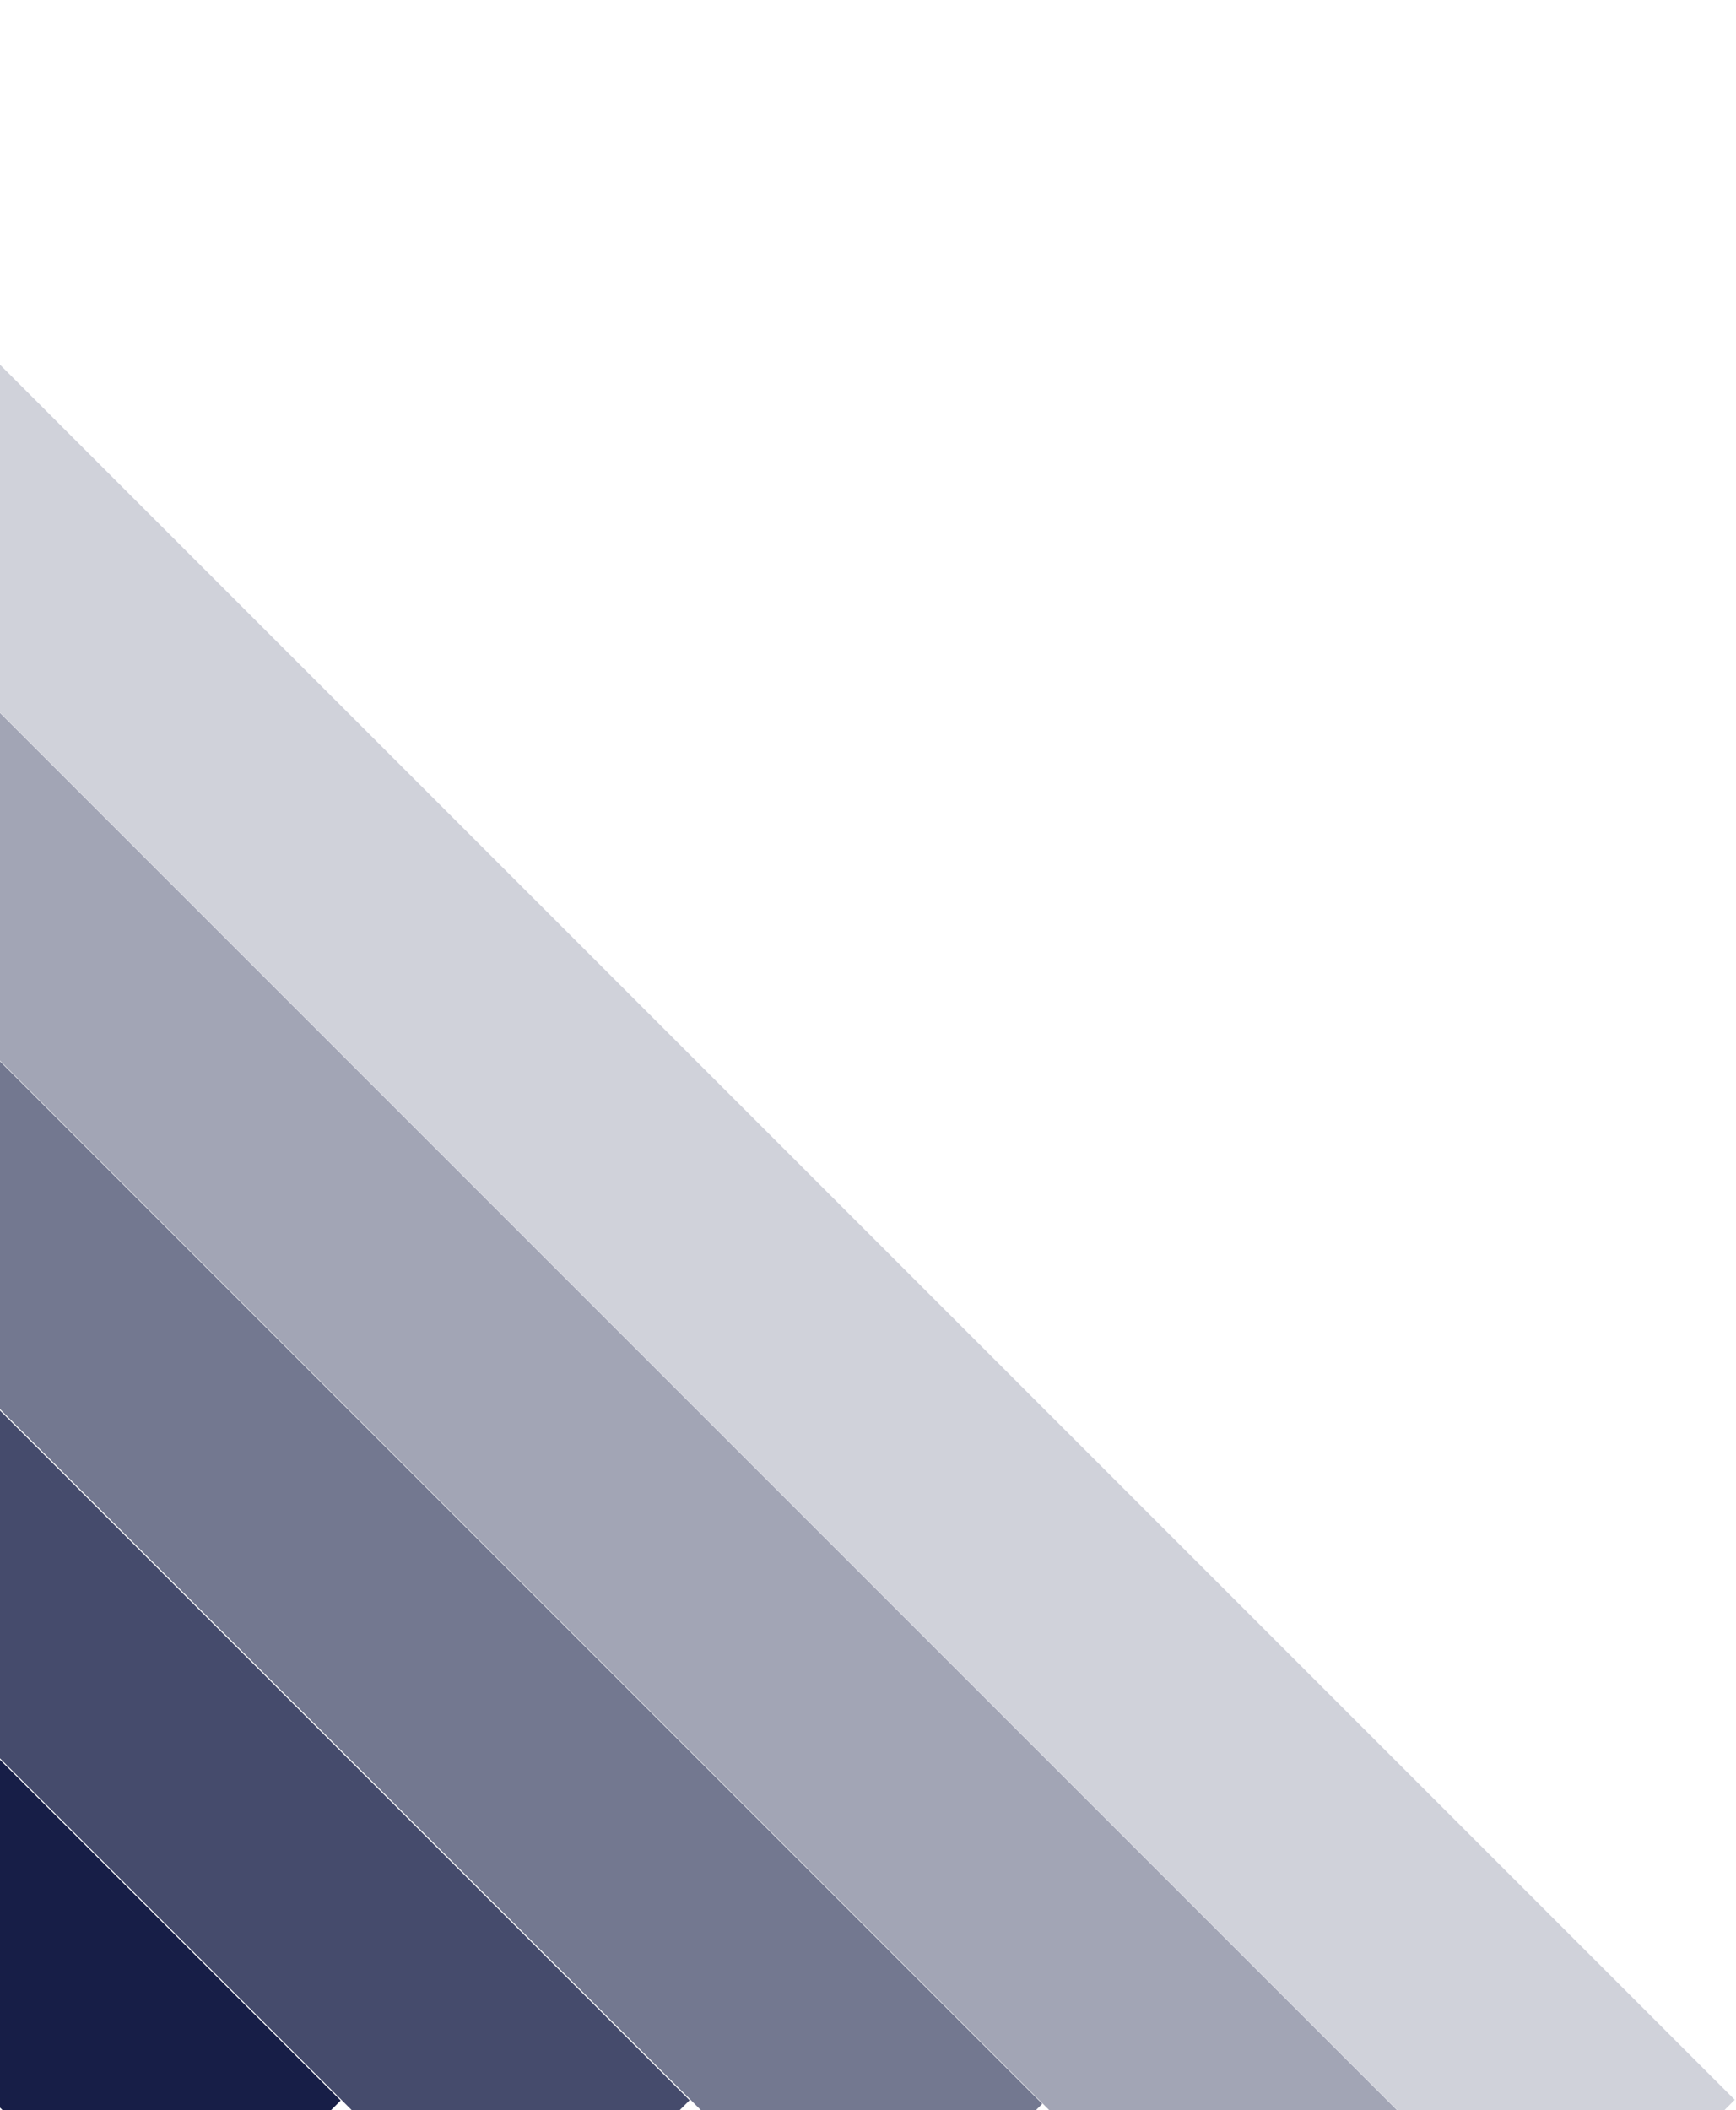 <svg width="706" height="858" viewBox="0 0 706 858" fill="none" xmlns="http://www.w3.org/2000/svg">
<rect x="138.547" y="854.075" width="100" height="209.476" transform="rotate(135 138.547 854.075)" fill="#171E47"/>
<rect opacity="0.8" x="280.44" y="853.968" width="100" height="407.315" transform="rotate(135 280.44 853.968)" fill="#171E47"/>
<rect opacity="0.6" x="423.877" y="855.405" width="100" height="610.165" transform="rotate(135 423.877 855.405)" fill="#171E47"/>
<rect opacity="0.4" x="574.978" y="864.836" width="100" height="837.049" transform="rotate(135 574.978 864.836)" fill="#171E47"/>
<rect opacity="0.2" x="705.499" y="853.789" width="100" height="1207.44" transform="rotate(135 705.499 853.789)" fill="#171E47"/>
</svg>

